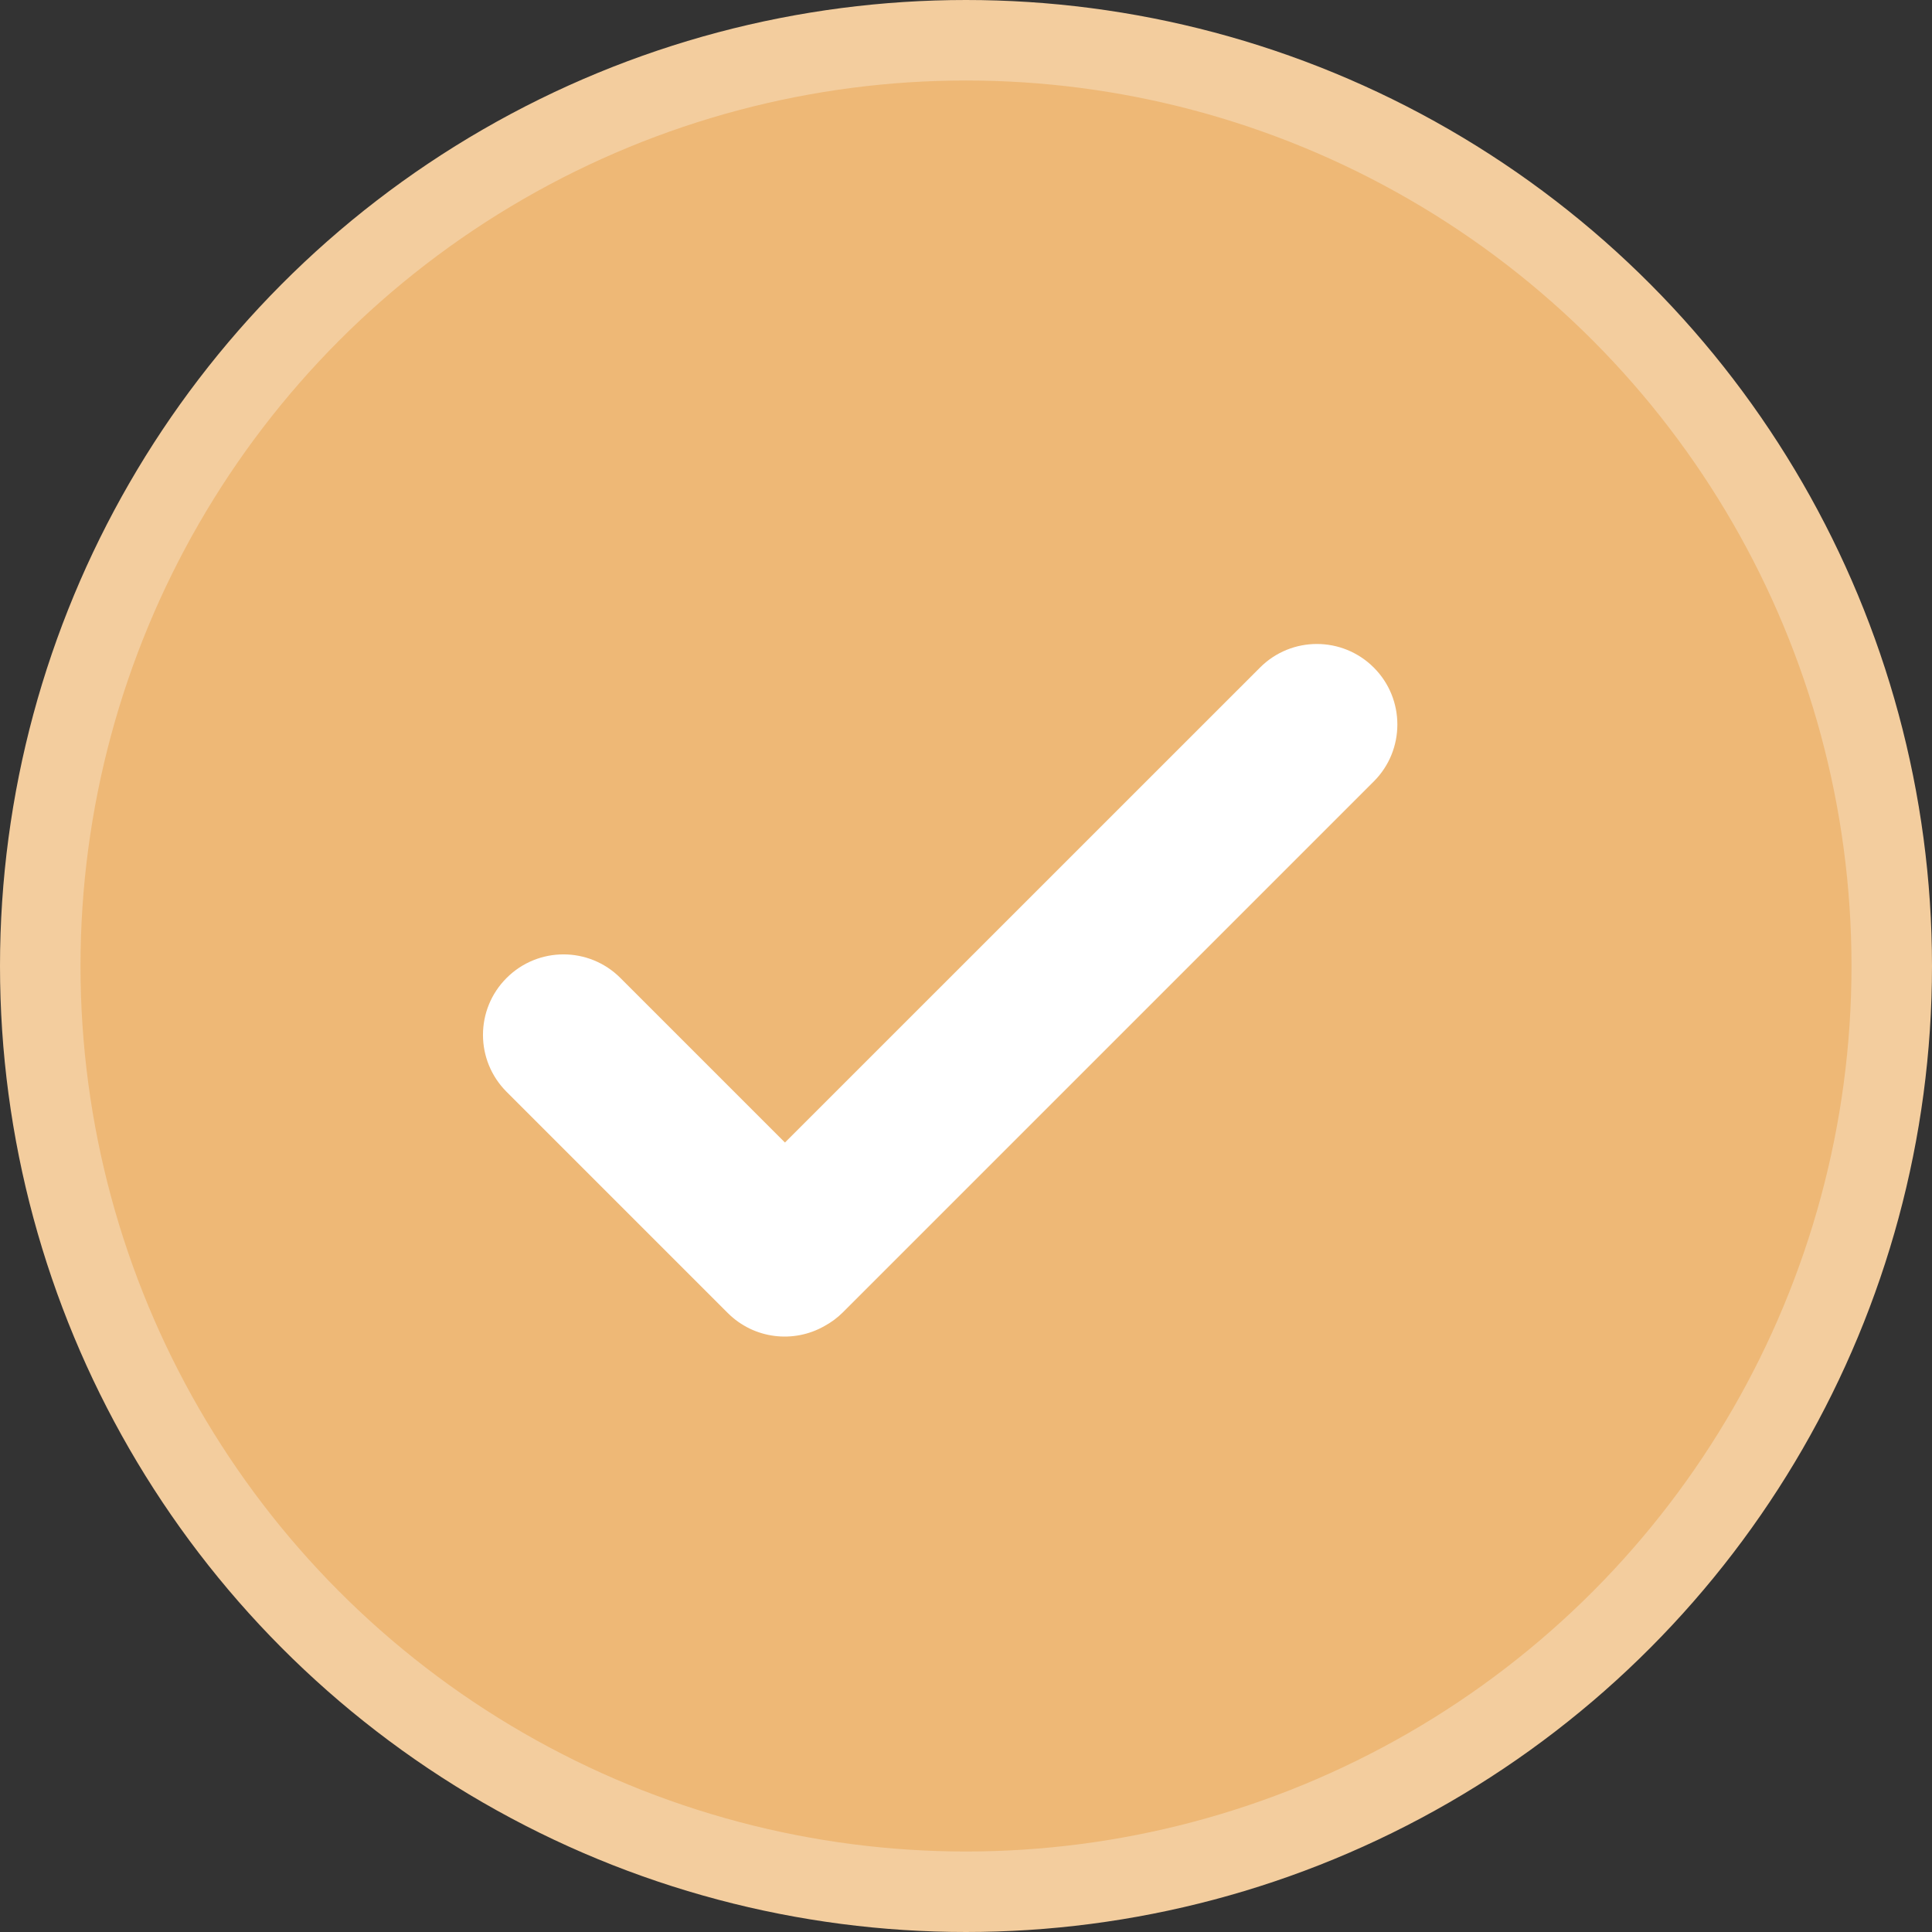 <svg width="24" height="24" viewBox="0 0 24 24" fill="none" xmlns="http://www.w3.org/2000/svg">
<rect x="0" y="0" width="24" height="24" fill="#333333" stroke="none"/>
<circle cx="12" cy="12" r="11.5" fill="#EEB876" stroke="#F3CD9E"/>
<path fill-rule="evenodd" clip-rule="evenodd" d="M17.066 8.293C16.675 7.902 16.042 7.902 15.652 8.293L9.751 14.193L7.707 12.149C7.317 11.758 6.683 11.758 6.293 12.149C5.902 12.539 5.902 13.172 6.293 13.563L9.04 16.31C9.366 16.636 9.86 16.69 10.241 16.473C10.324 16.428 10.402 16.371 10.472 16.301L17.066 9.707C17.456 9.317 17.456 8.683 17.066 8.293Z" fill="white"/>
</svg>
